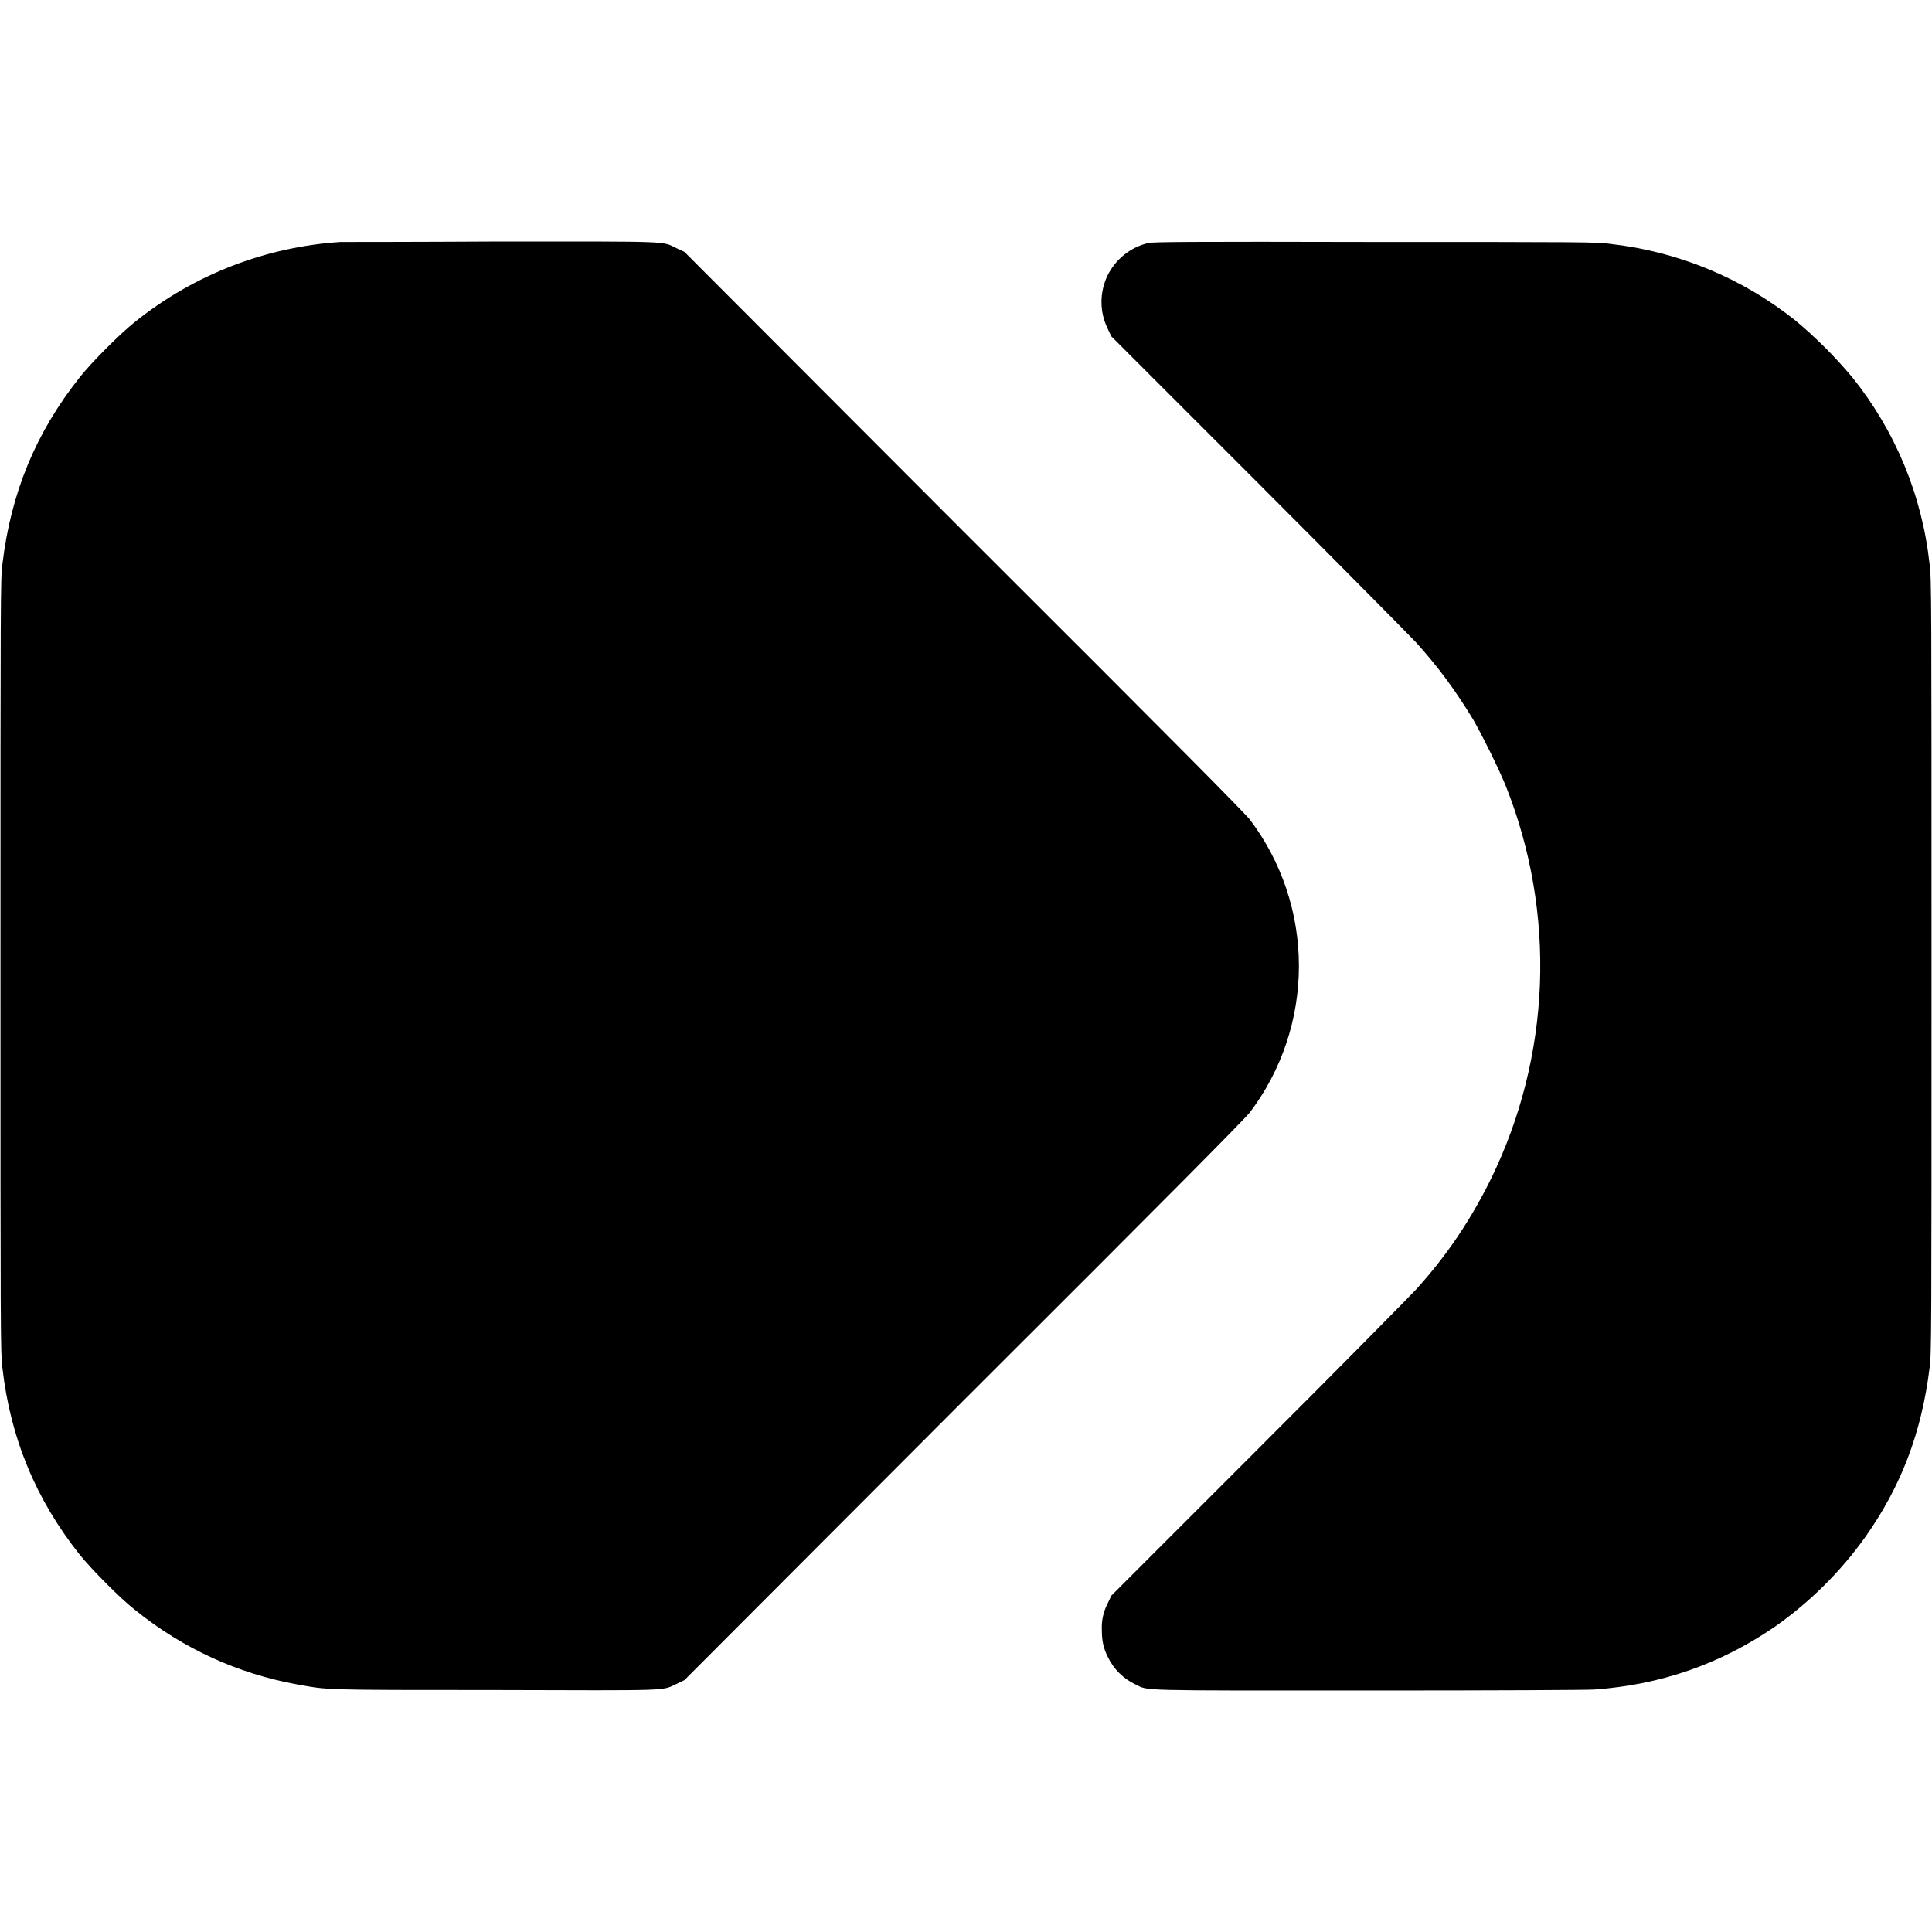 <svg width="16" height="16" viewBox="0 0 16 16" fill="none" xmlns="http://www.w3.org/2000/svg">
<path d="M2.82 2.004C2.201 2.044 1.61 2.273 1.125 2.66C1 2.758 0.758 3 0.66 3.125C0.297 3.582 0.09 4.082 0.02 4.672C0.004 4.777 0.004 4.961 0.004 7.996C0.004 11.055 0.004 11.211 0.02 11.328C0.086 11.91 0.297 12.418 0.66 12.875C0.758 12.996 0.996 13.238 1.121 13.335C1.52 13.656 1.969 13.859 2.457 13.949C2.723 13.996 2.641 13.996 4.09 13.996C5.578 14 5.477 14.004 5.602 13.946L5.668 13.914L7.98 11.598C9.785 9.797 10.305 9.27 10.352 9.211C10.615 8.862 10.757 8.437 10.757 8C10.757 7.563 10.615 7.138 10.352 6.789C10.305 6.73 9.785 6.203 7.98 4.402L5.668 2.086L5.602 2.055C5.48 1.996 5.574 2 4.145 2C3.441 2.004 2.844 2.004 2.82 2.004Z" fill="currentColor"/>
<path d="M9.512 2.012C9.438 2.029 9.37 2.062 9.311 2.109C9.252 2.156 9.204 2.216 9.171 2.284C9.139 2.351 9.122 2.426 9.122 2.501C9.122 2.577 9.139 2.651 9.172 2.719L9.203 2.785L10.433 4.015C11.109 4.691 11.691 5.281 11.727 5.32C11.914 5.527 12.051 5.715 12.199 5.957C12.273 6.086 12.414 6.367 12.473 6.516C12.679 7.036 12.774 7.593 12.753 8.152C12.731 8.711 12.594 9.259 12.348 9.762C12.18 10.102 11.984 10.395 11.73 10.676C11.691 10.719 11.11 11.309 10.434 11.984L9.204 13.214L9.172 13.281C9.137 13.349 9.121 13.424 9.125 13.5C9.125 13.586 9.137 13.648 9.175 13.723C9.223 13.824 9.305 13.903 9.402 13.949C9.516 14.004 9.387 14 11.336 14C12.437 14 13.136 13.996 13.203 13.992C13.753 13.953 14.243 13.782 14.691 13.477C14.985 13.272 15.241 13.018 15.449 12.727C15.746 12.305 15.914 11.863 15.98 11.328C15.996 11.218 15.996 11.058 15.996 8C15.996 4.941 15.996 4.781 15.98 4.672C15.919 4.106 15.697 3.569 15.34 3.125C15.198 2.955 15.041 2.798 14.871 2.656C14.43 2.303 13.898 2.083 13.336 2.02C13.238 2.004 13.09 2.004 11.398 2.004C9.797 2 9.558 2.004 9.512 2.012Z" fill="currentColor"/>
</svg>
